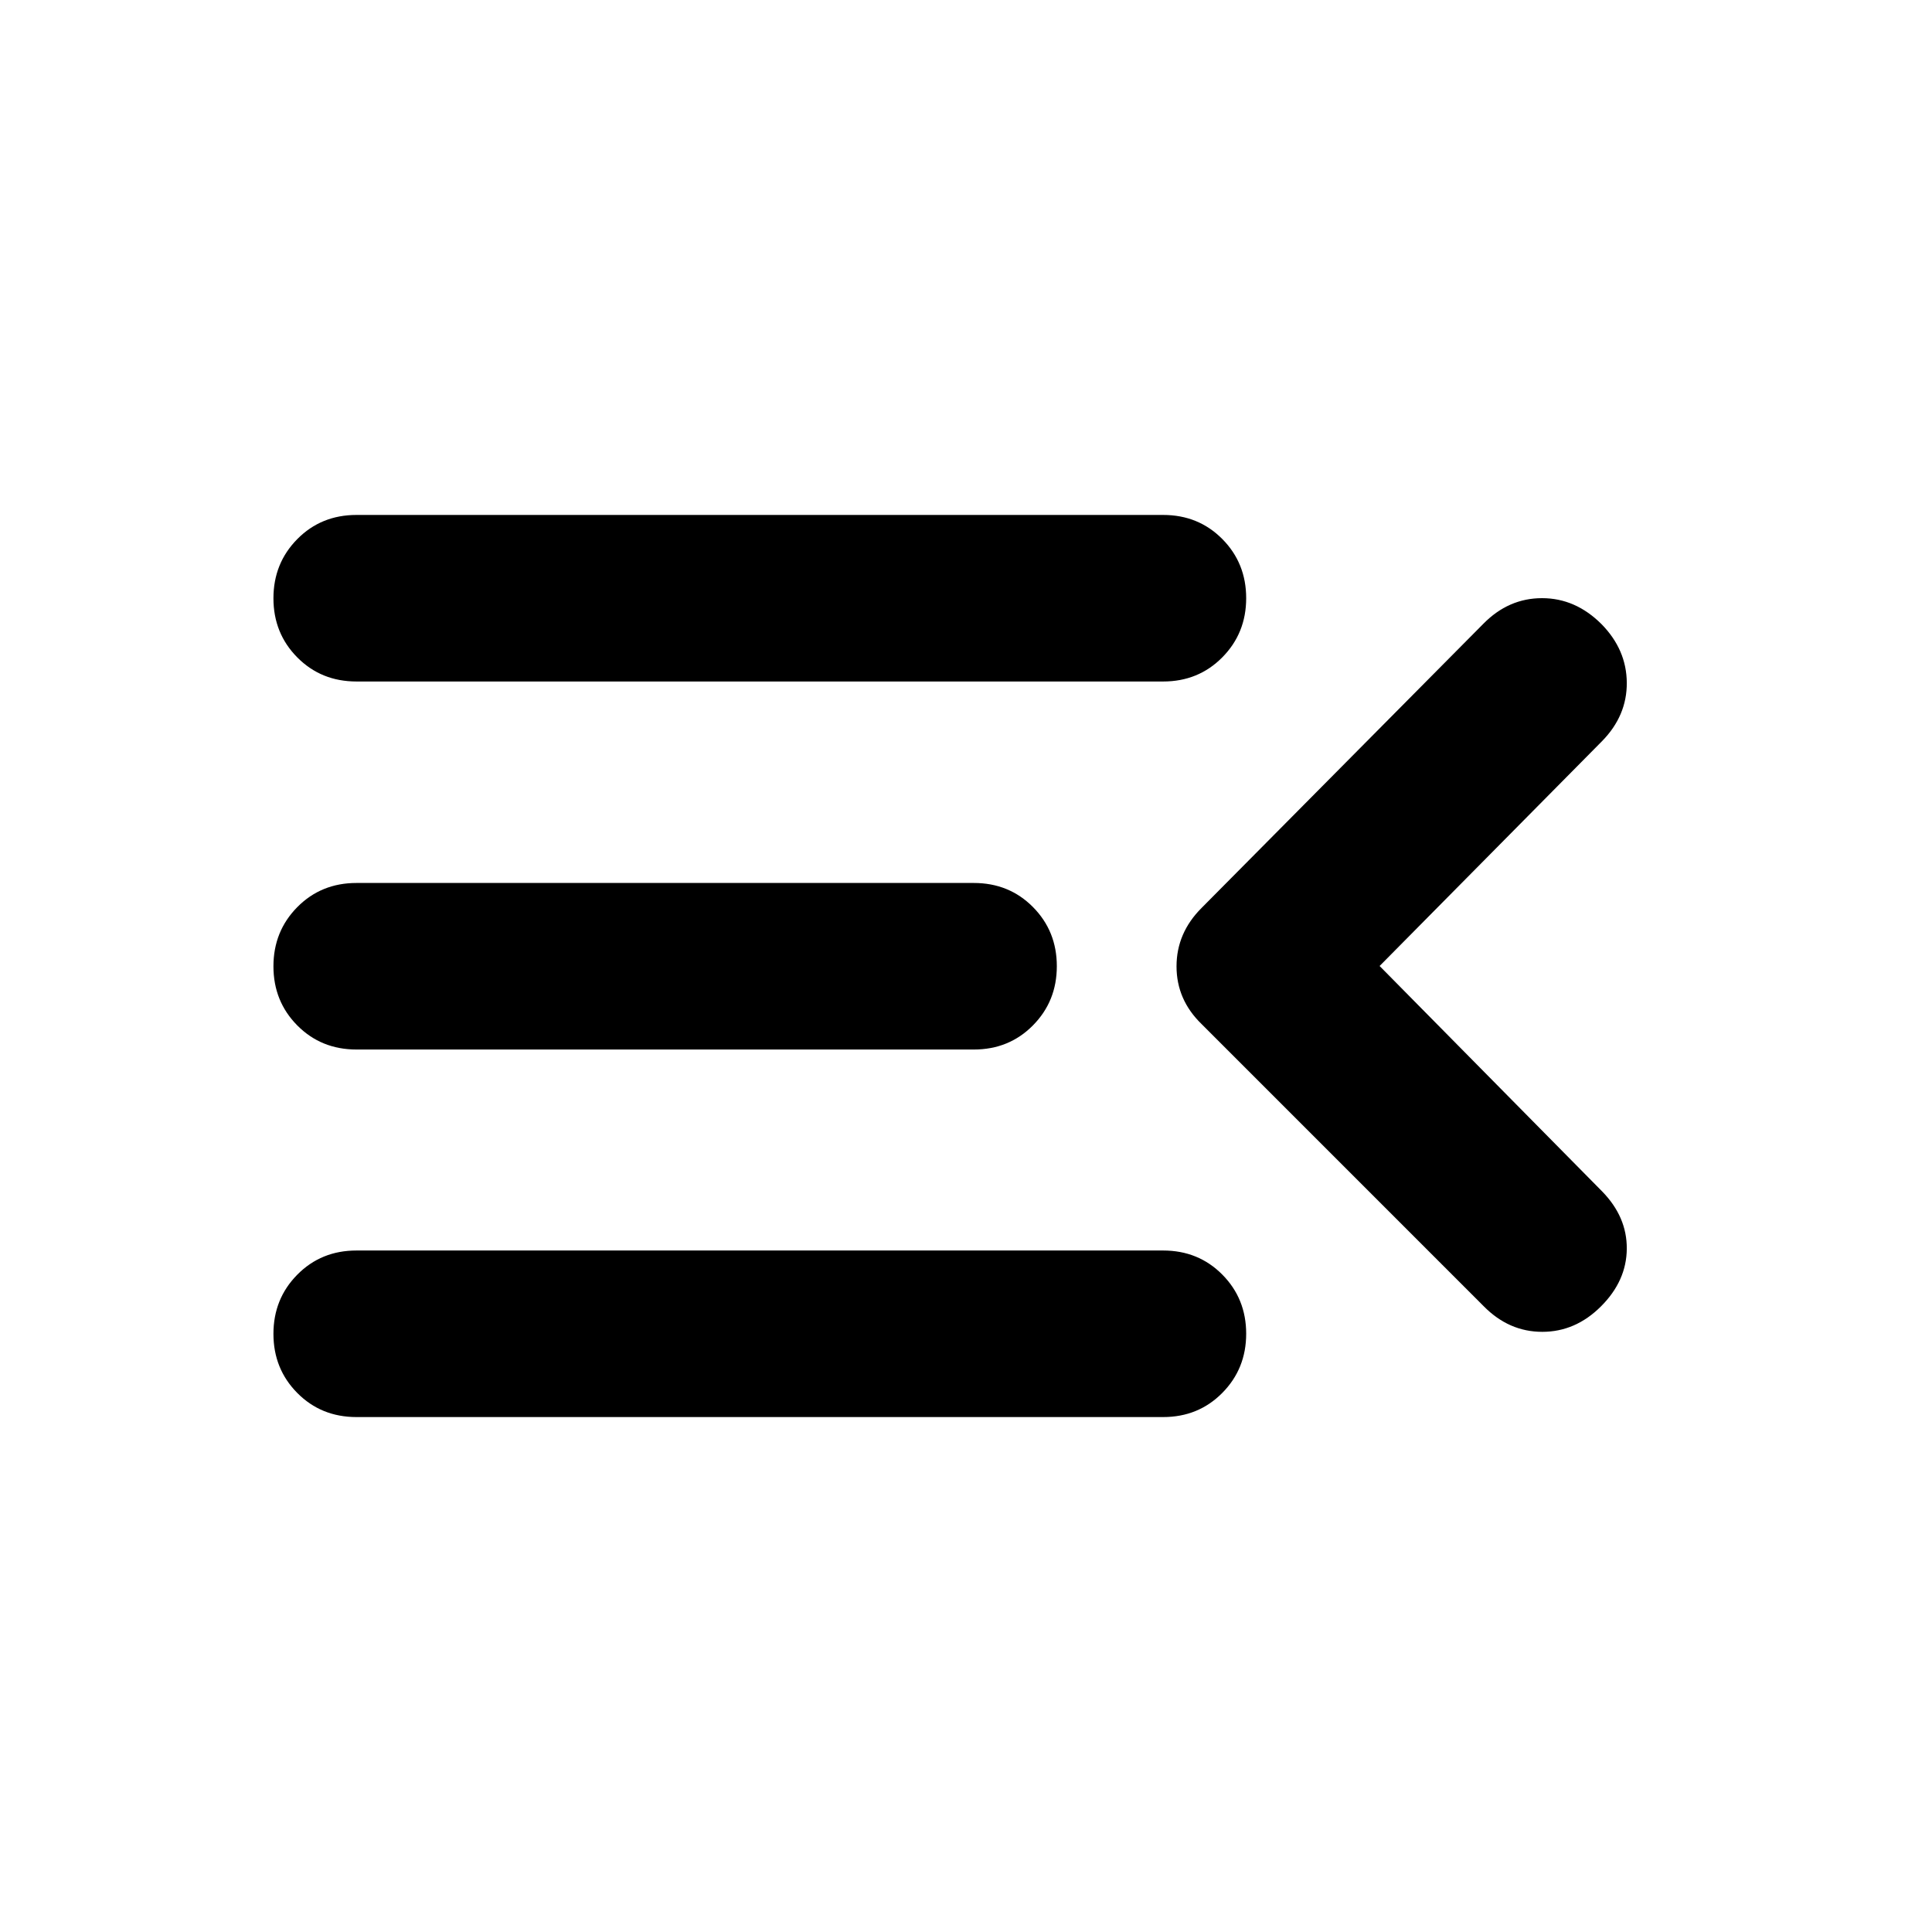<svg xmlns="http://www.w3.org/2000/svg" height="20" viewBox="0 -960 960 960" width="20"><path d="M177.13-255.87q-17.54 0-29.4-11.96-11.86-11.97-11.86-29.39t11.86-29.41q11.86-12 29.4-12h400.83q17.53 0 29.39 11.96 11.87 11.97 11.87 29.39t-11.87 29.41q-11.86 12-29.39 12H177.13Zm560.14-55.05L597.04-451.17q-12.43-12.07-12.43-28.65 0-16.57 12.43-29.01l139.99-141.18q12.54-12.77 29.19-12.77 16.65 0 29.56 12.91 12.44 12.67 12.56 29.09.12 16.41-12.32 29.08L685.52-480l110.5 111.93q12.44 12.68 12.32 28.59-.12 15.91-12.8 28.59-12.67 12.67-29.2 12.67-16.54 0-29.07-12.7ZM177.13-438.5q-17.54 0-29.4-11.96-11.86-11.97-11.86-29.39t11.86-29.42q11.86-11.99 29.4-11.99h306.74q17.54 0 29.4 11.96 11.86 11.97 11.86 29.39t-11.86 29.41q-11.86 12-29.4 12H177.13Zm0-182.87q-17.54 0-29.4-11.96-11.86-11.97-11.86-29.39t11.86-29.42q11.86-11.99 29.4-11.99h400.83q17.53 0 29.39 11.96 11.87 11.97 11.87 29.39t-11.87 29.41q-11.86 12-29.39 12H177.13Z"/></svg>